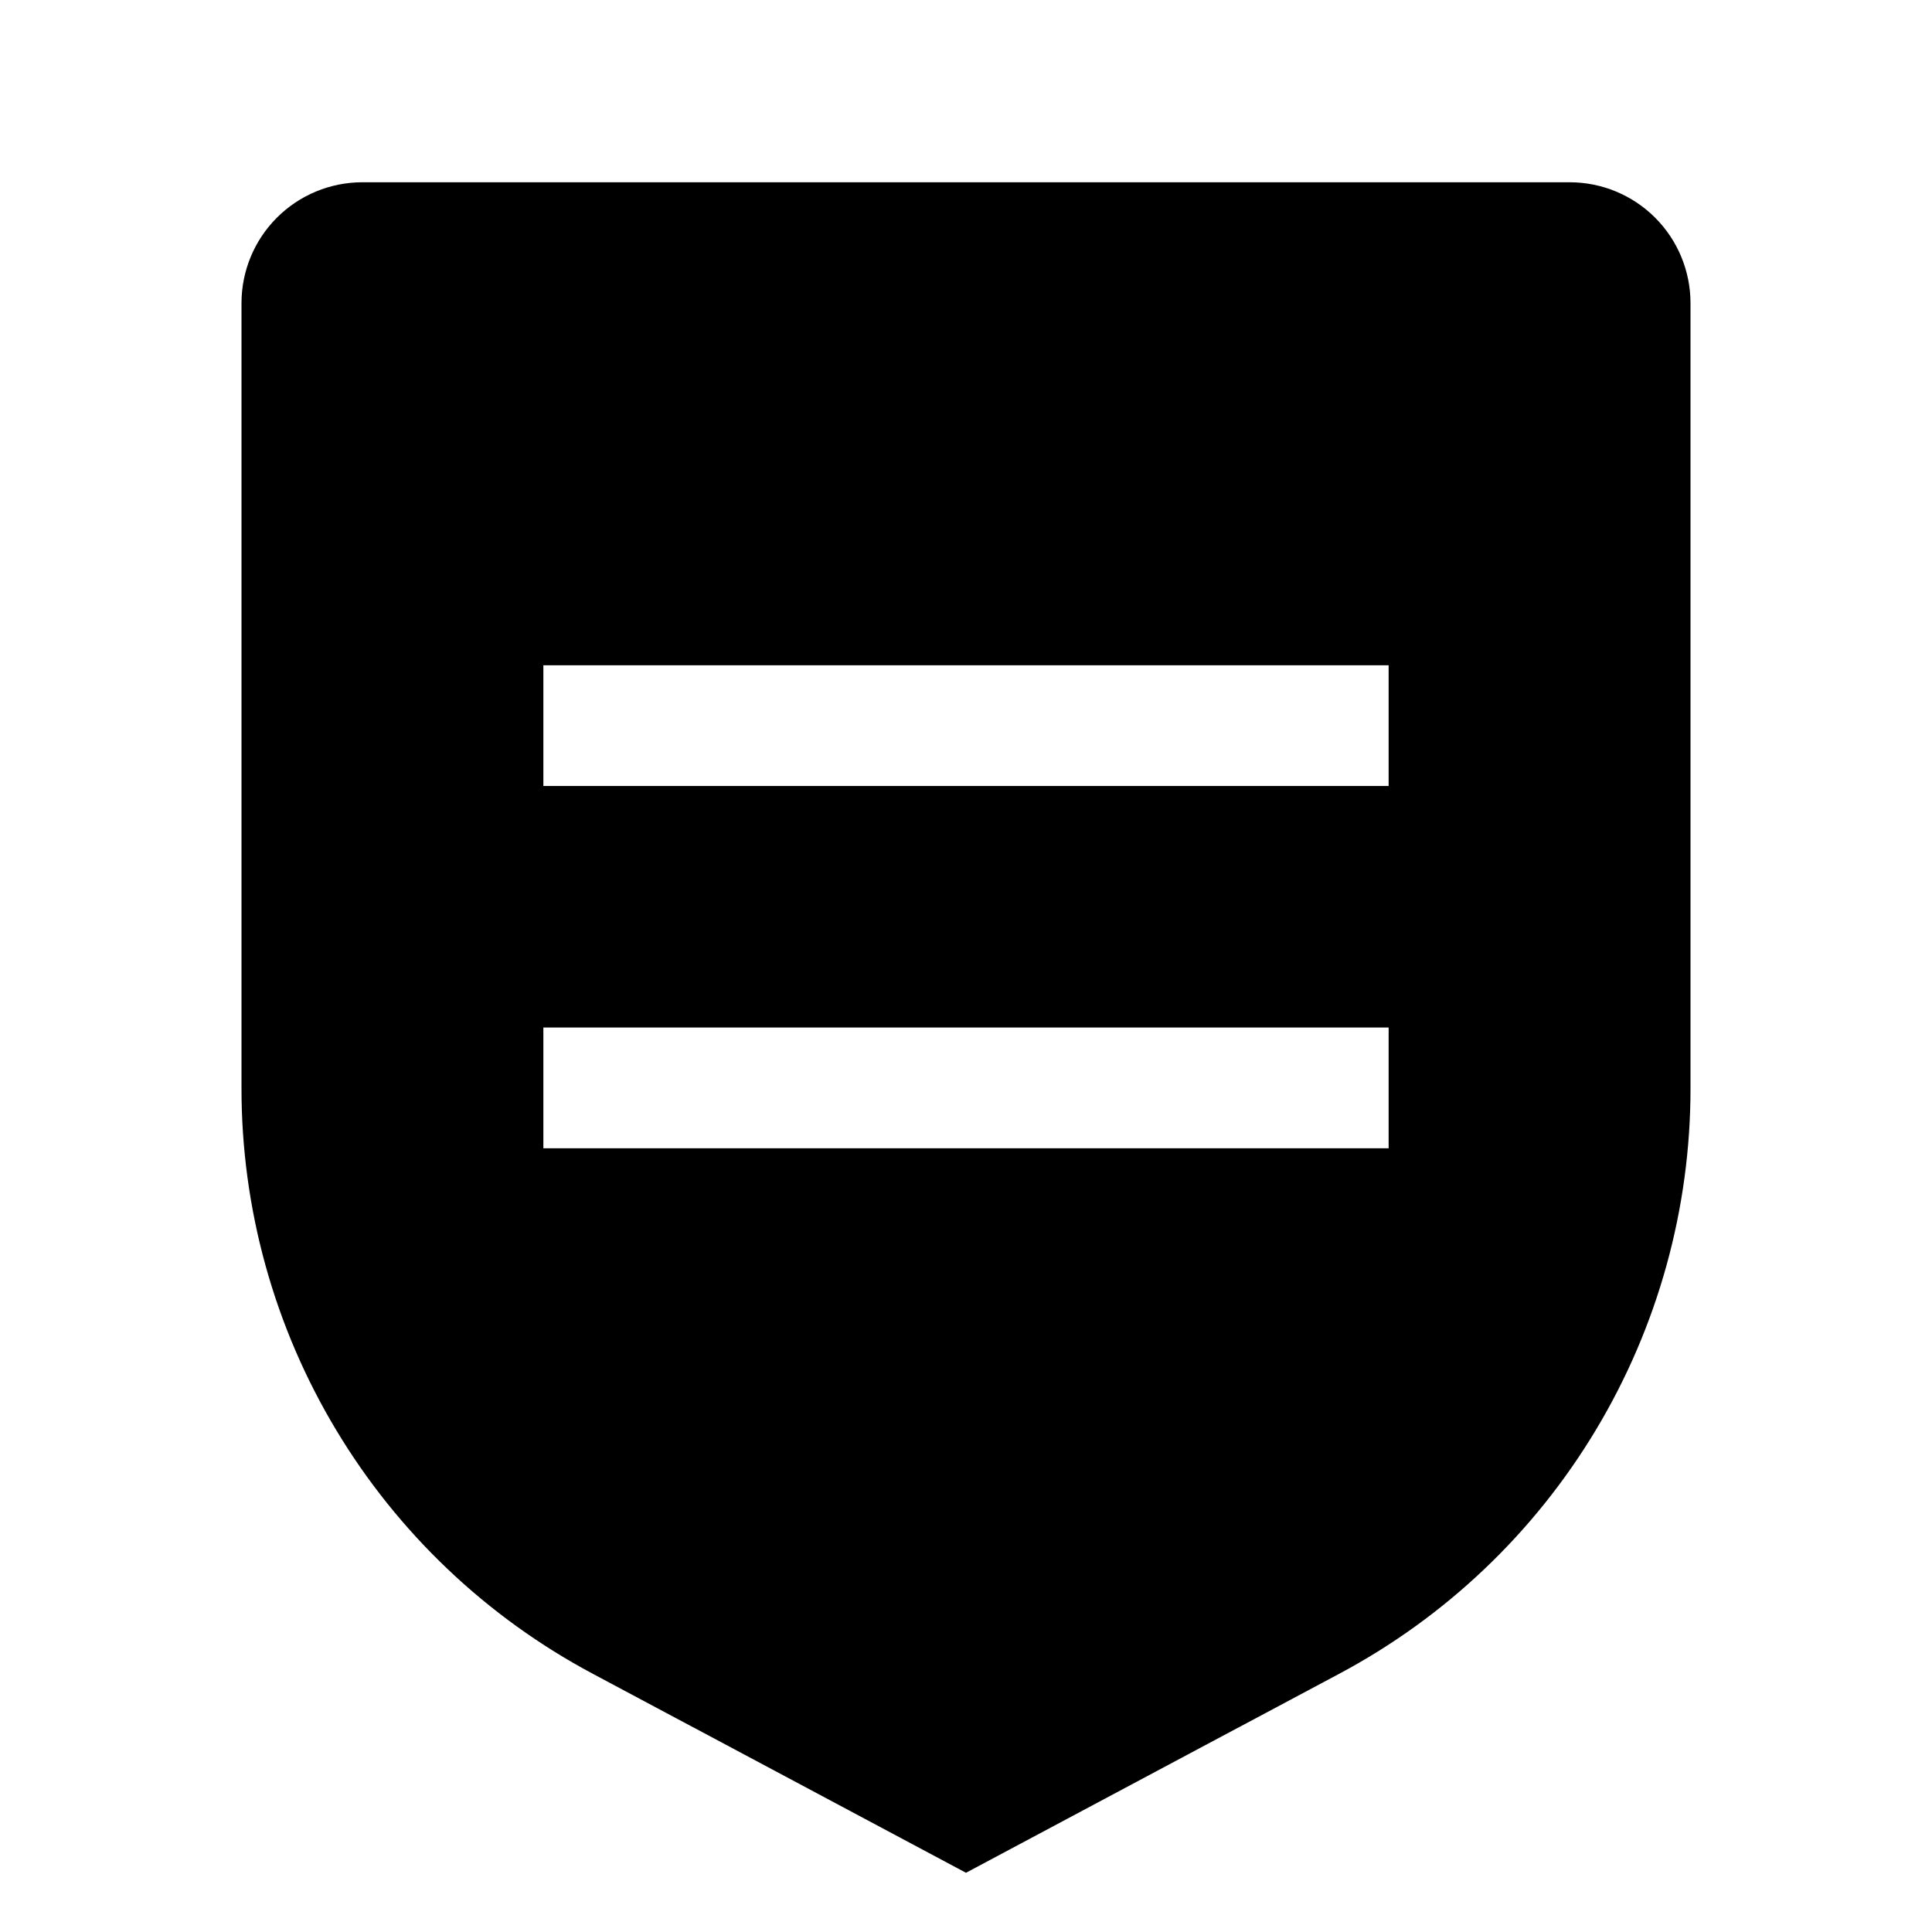 <svg width="53" height="53" viewBox="0 0 53 53" fill="none" xmlns="http://www.w3.org/2000/svg">
<g clip-path="url(#clip0_2469_733)">
<path d="M43.062 5H9.938C9.059 5.001 8.217 5.35 7.596 5.971C6.975 6.592 6.626 7.434 6.625 8.312V29.844C6.621 33.147 7.517 36.389 9.217 39.221C10.916 42.054 13.355 44.37 16.271 45.921L26.5 51.375L36.729 45.921C39.645 44.37 42.084 42.054 43.783 39.221C45.483 36.389 46.379 33.147 46.375 29.844V8.312C46.374 7.434 46.025 6.592 45.404 5.971C44.783 5.35 43.941 5.001 43.062 5ZM38.094 31.5H14.906V28.188H38.094V31.5ZM38.094 21.562H14.906V18.25H38.094V21.562Z" fill="black"/>
</g>
<defs>
<clipPath id="clip0_2469_733">
<rect width="53" height="53" fill="white"/>
</clipPath>
</defs>
</svg>
